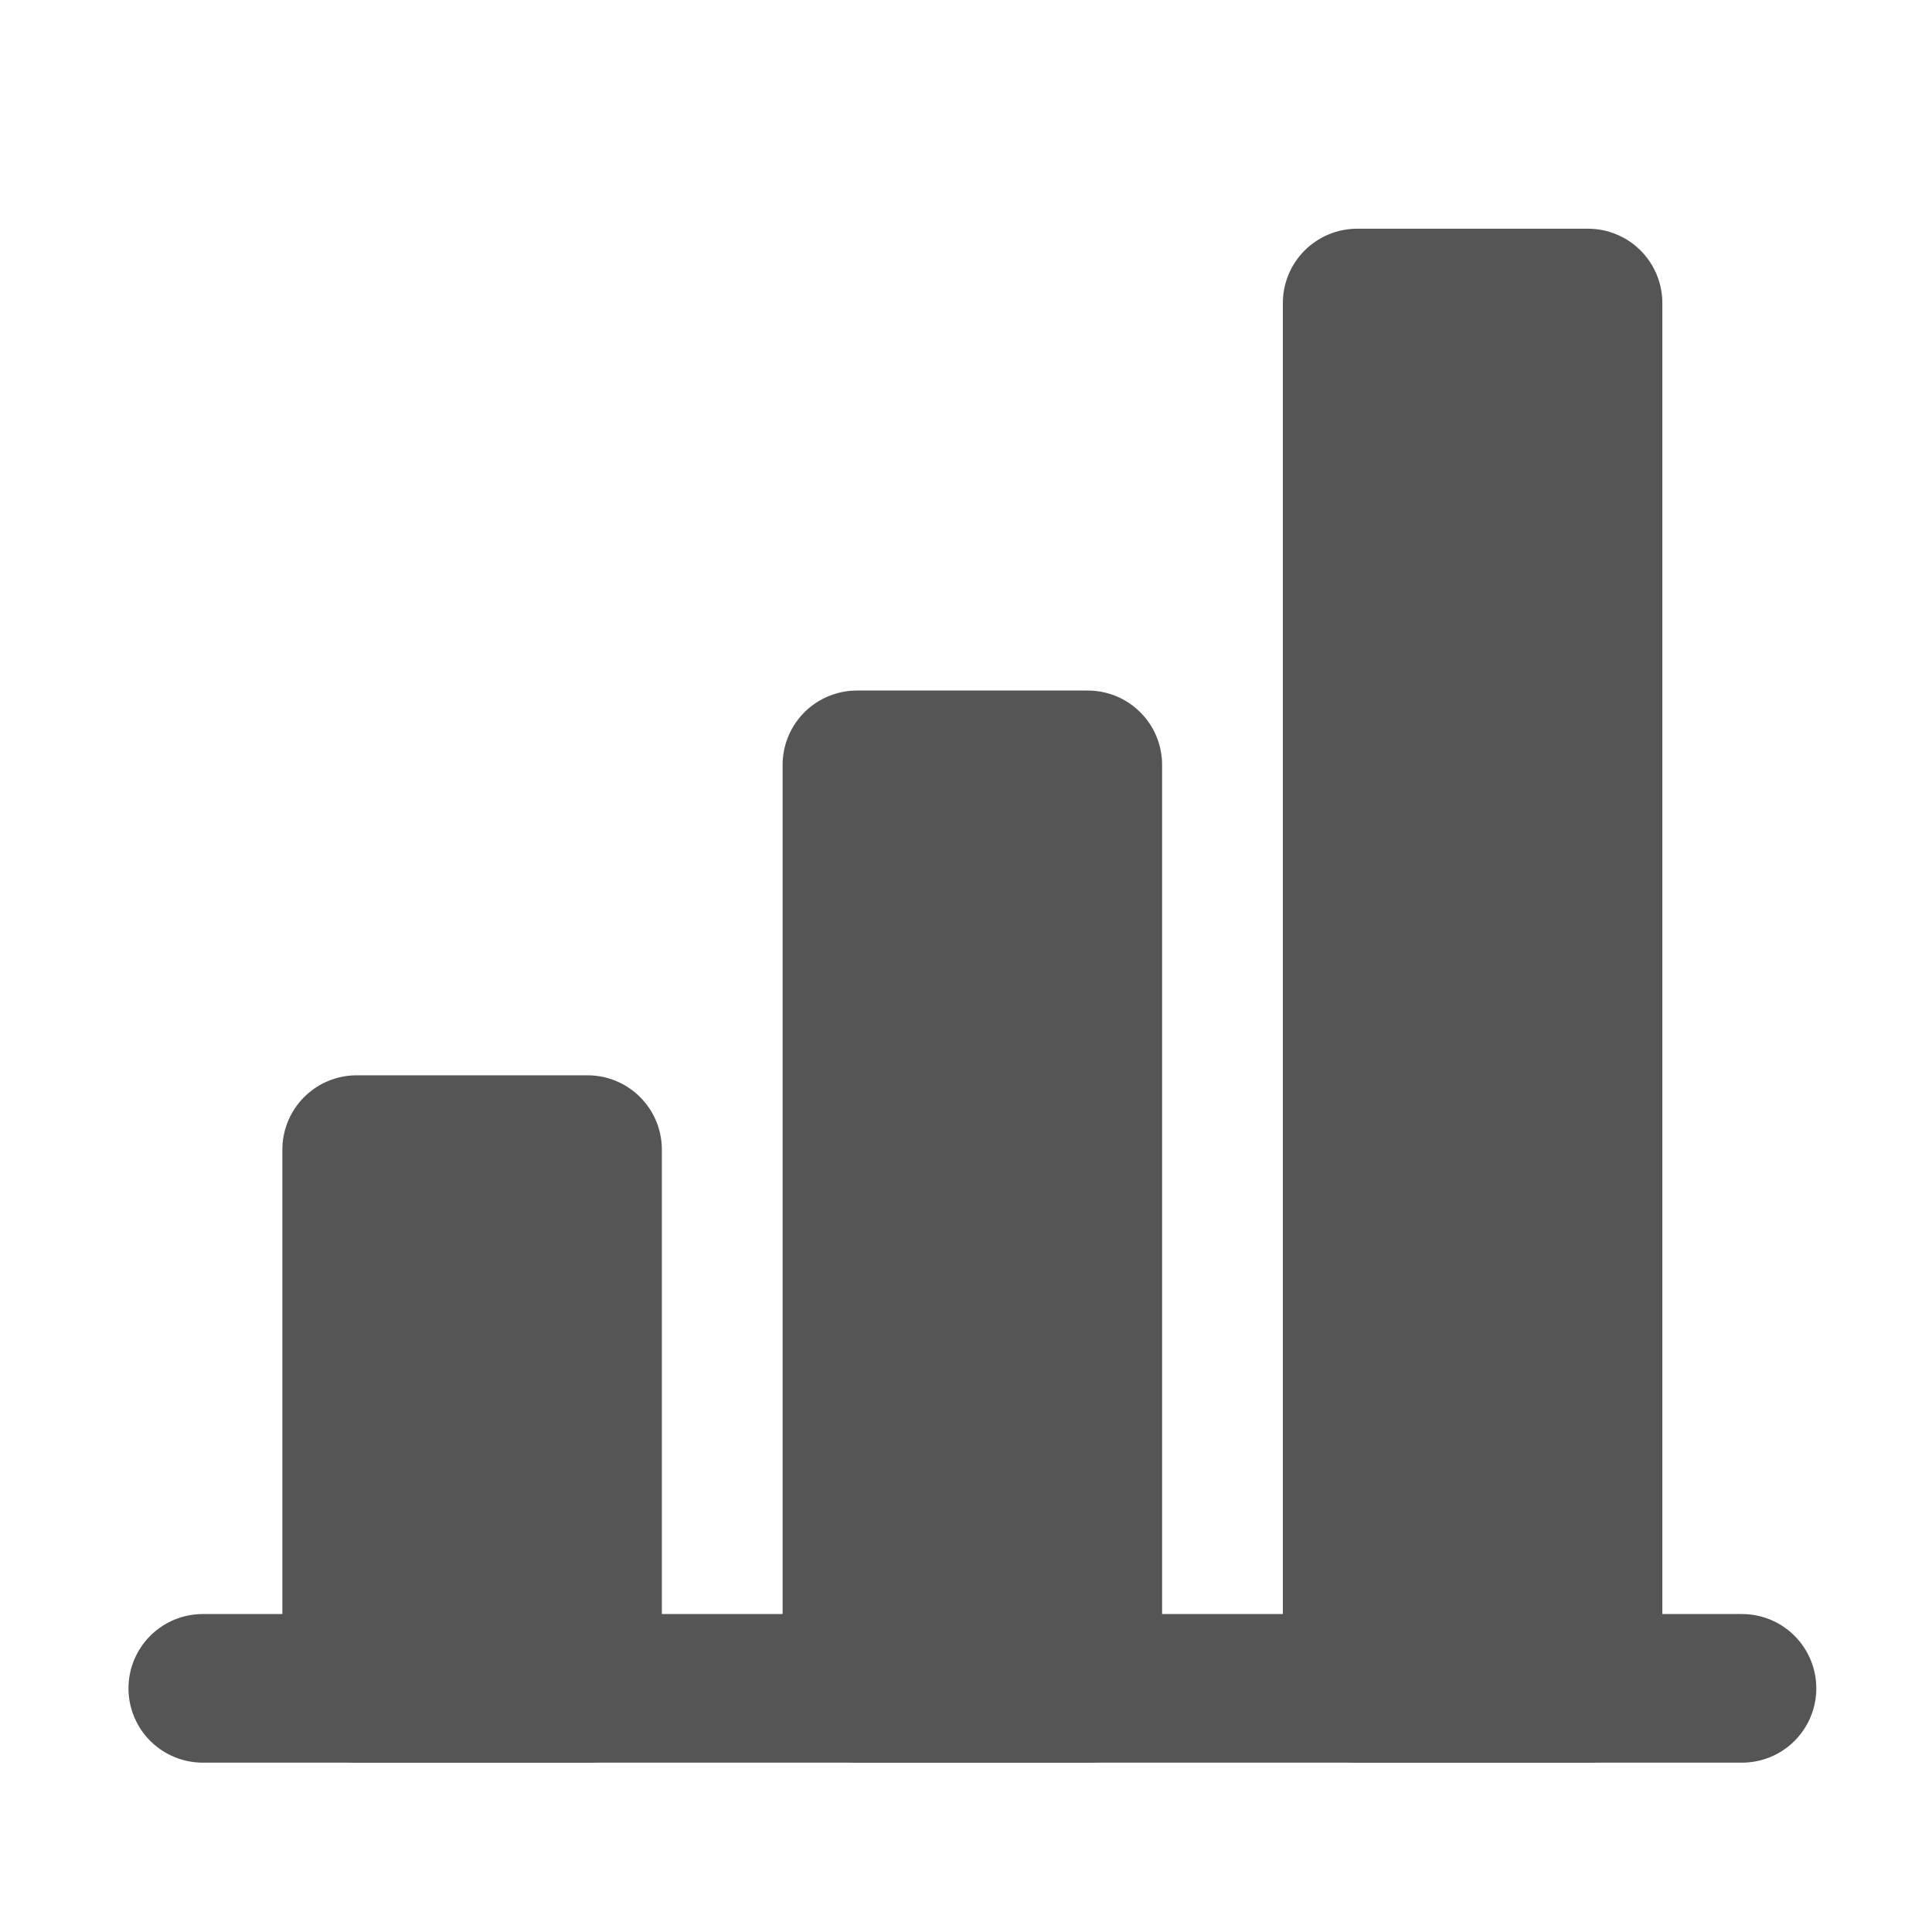 <svg width="26" height="26" viewBox="0 0 26 26" fill="none" xmlns="http://www.w3.org/2000/svg">
<path d="M2.729 22.721H23.443" stroke="#555555" stroke-width="2" stroke-linecap="round" stroke-linejoin="round"/>
<path d="M7.907 15.471H4.8V22.721H7.907V15.471Z" fill="#555555" stroke="#555555" stroke-width="2" stroke-linejoin="round"/>
<path d="M14.639 10.293H11.532V22.721H14.639V10.293Z" fill="#555555" stroke="#555555" stroke-width="2" stroke-linejoin="round"/>
<path d="M21.371 4.078H18.264V22.721H21.371V4.078Z" fill="#555555" stroke="#555555" stroke-width="2" stroke-linejoin="round"/>
</svg>

